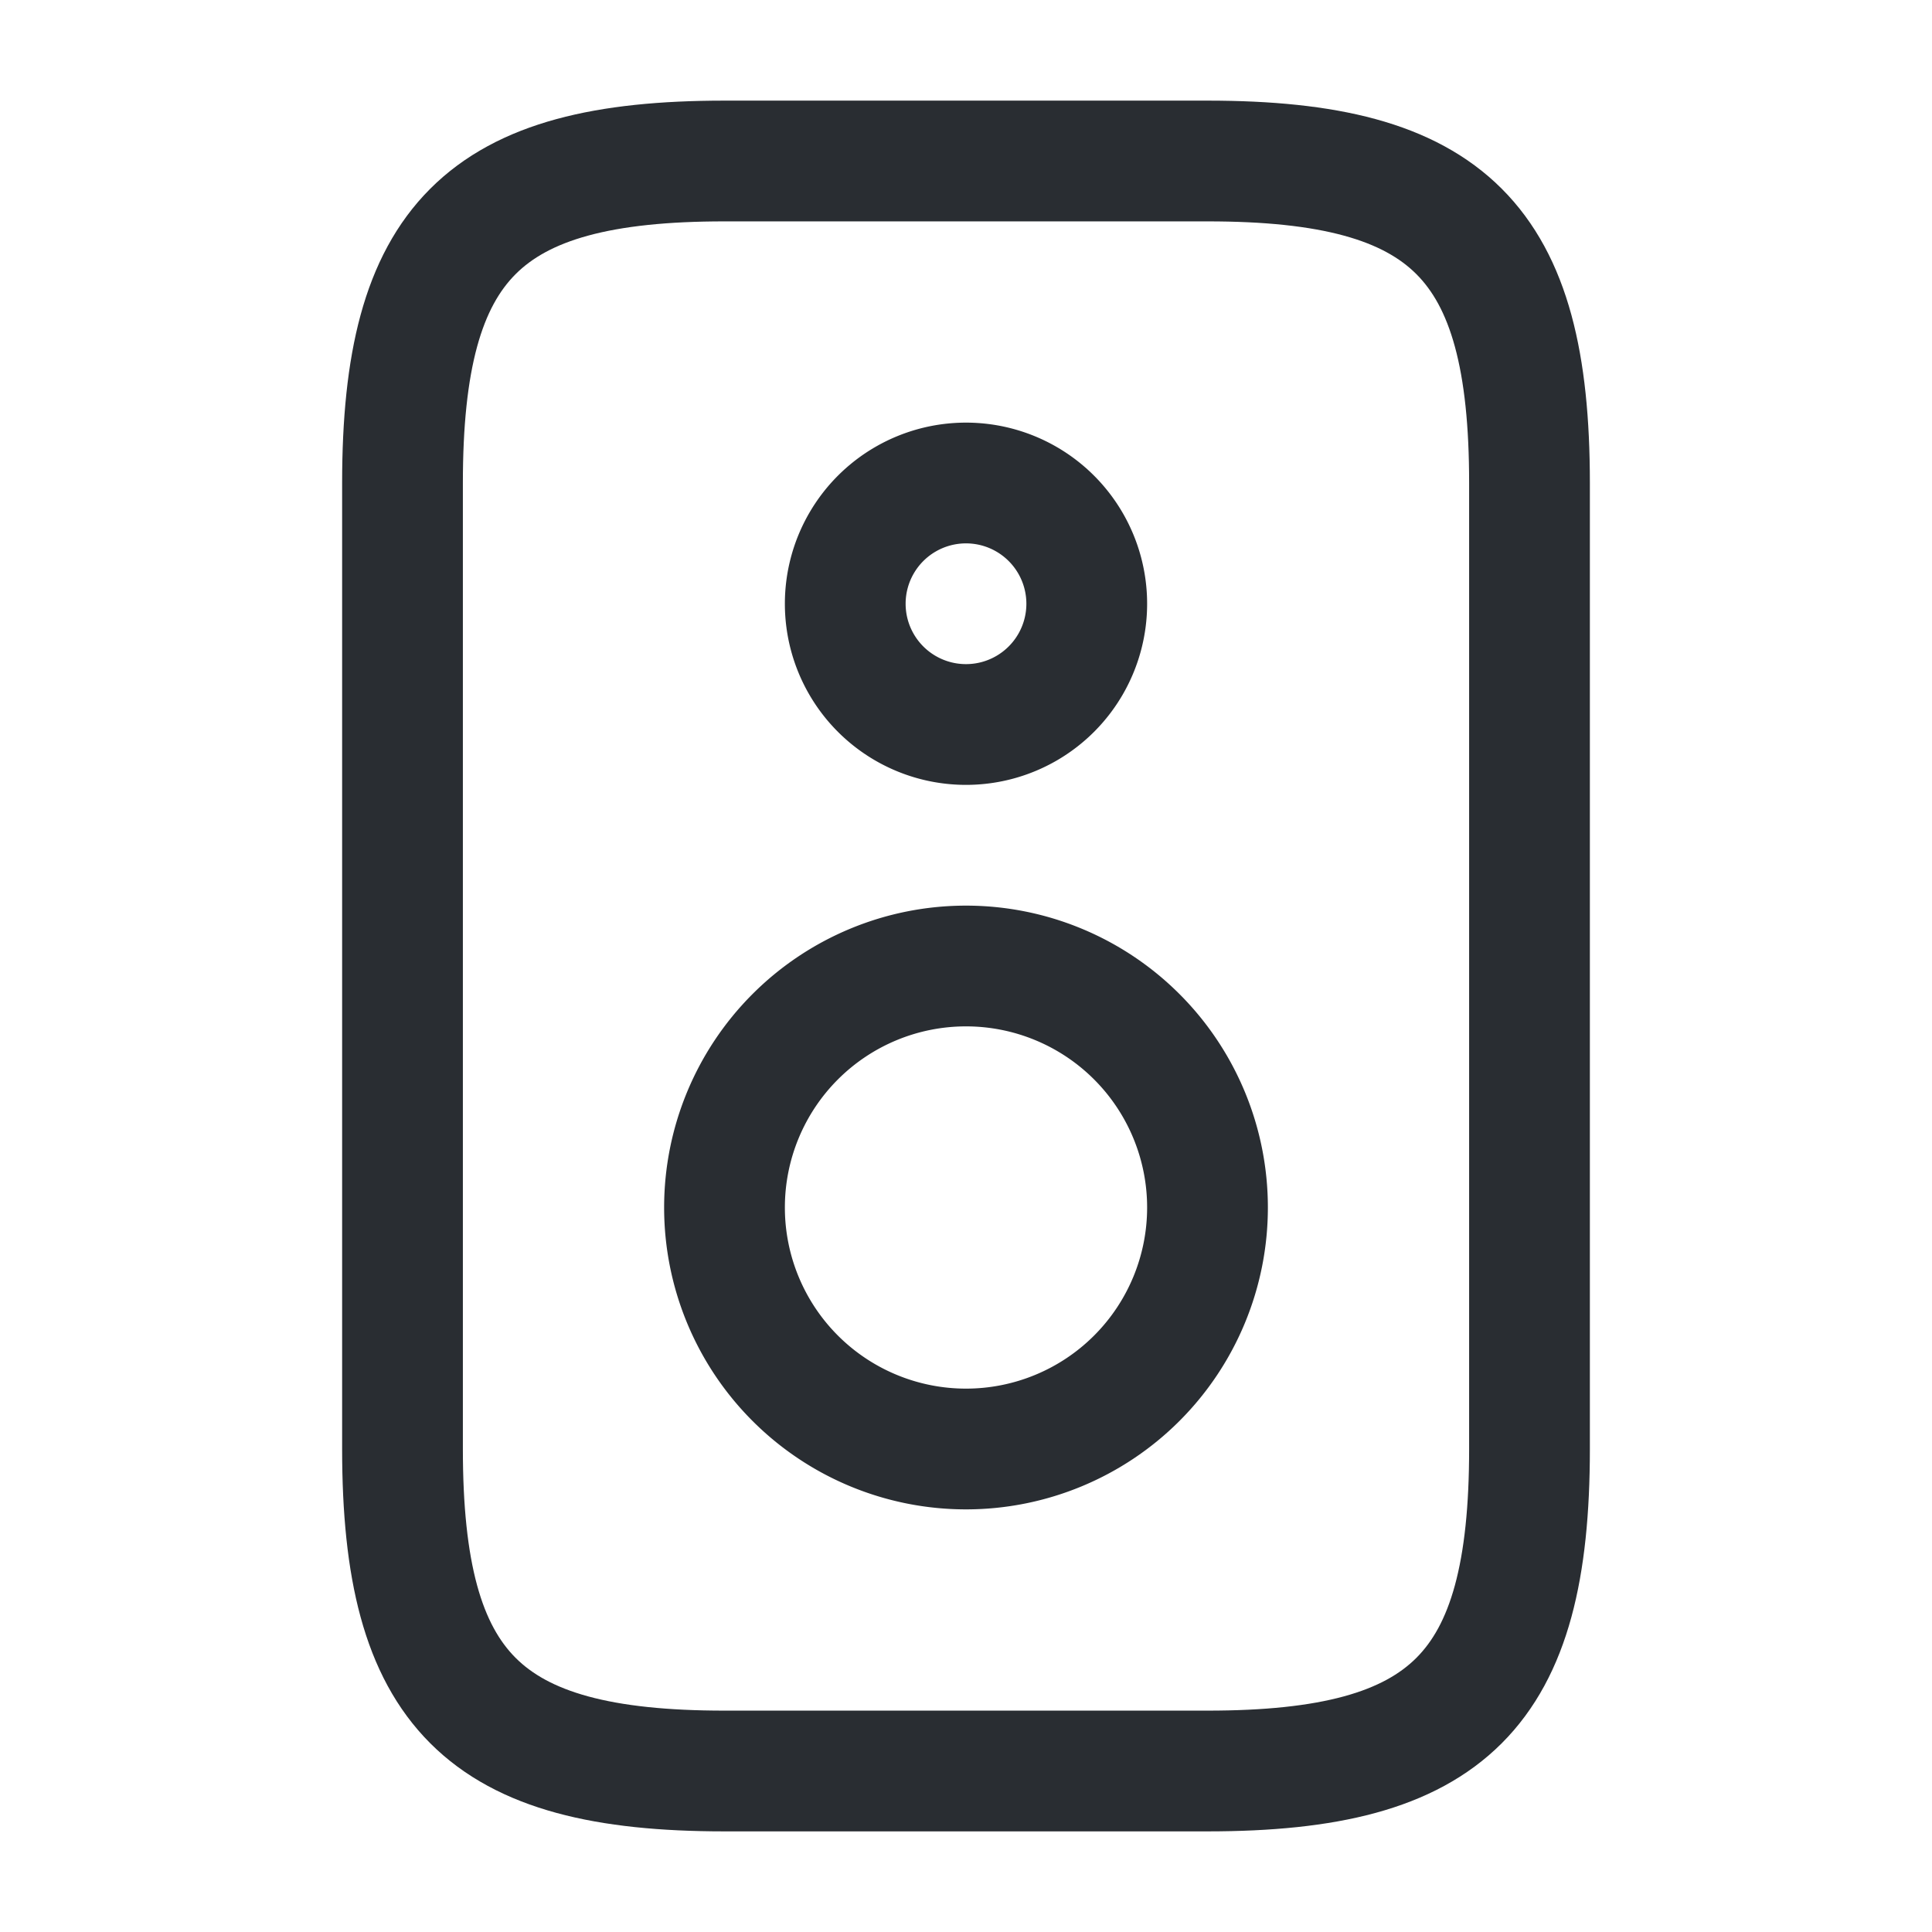 <svg width="24" height="24" fill="none" xmlns="http://www.w3.org/2000/svg"><path d="M9 22h6c3 0 4-1 4-4V6c0-3-1-4-4-4H9C6 2 5 3 5 6v12c0 3 1 4 4 4Z" stroke="#292D32" stroke-width="1.5" stroke-miterlimit="10" stroke-linecap="round" stroke-linejoin="round"/><path d="M12 18a3 3 0 1 0 0-6 3 3 0 0 0 0 6ZM12 9a1.5 1.5 0 1 0 0-3 1.5 1.5 0 0 0 0 3Z" stroke="#292D32" stroke-width="1.5" stroke-miterlimit="10" stroke-linecap="round" stroke-linejoin="round"/></svg>